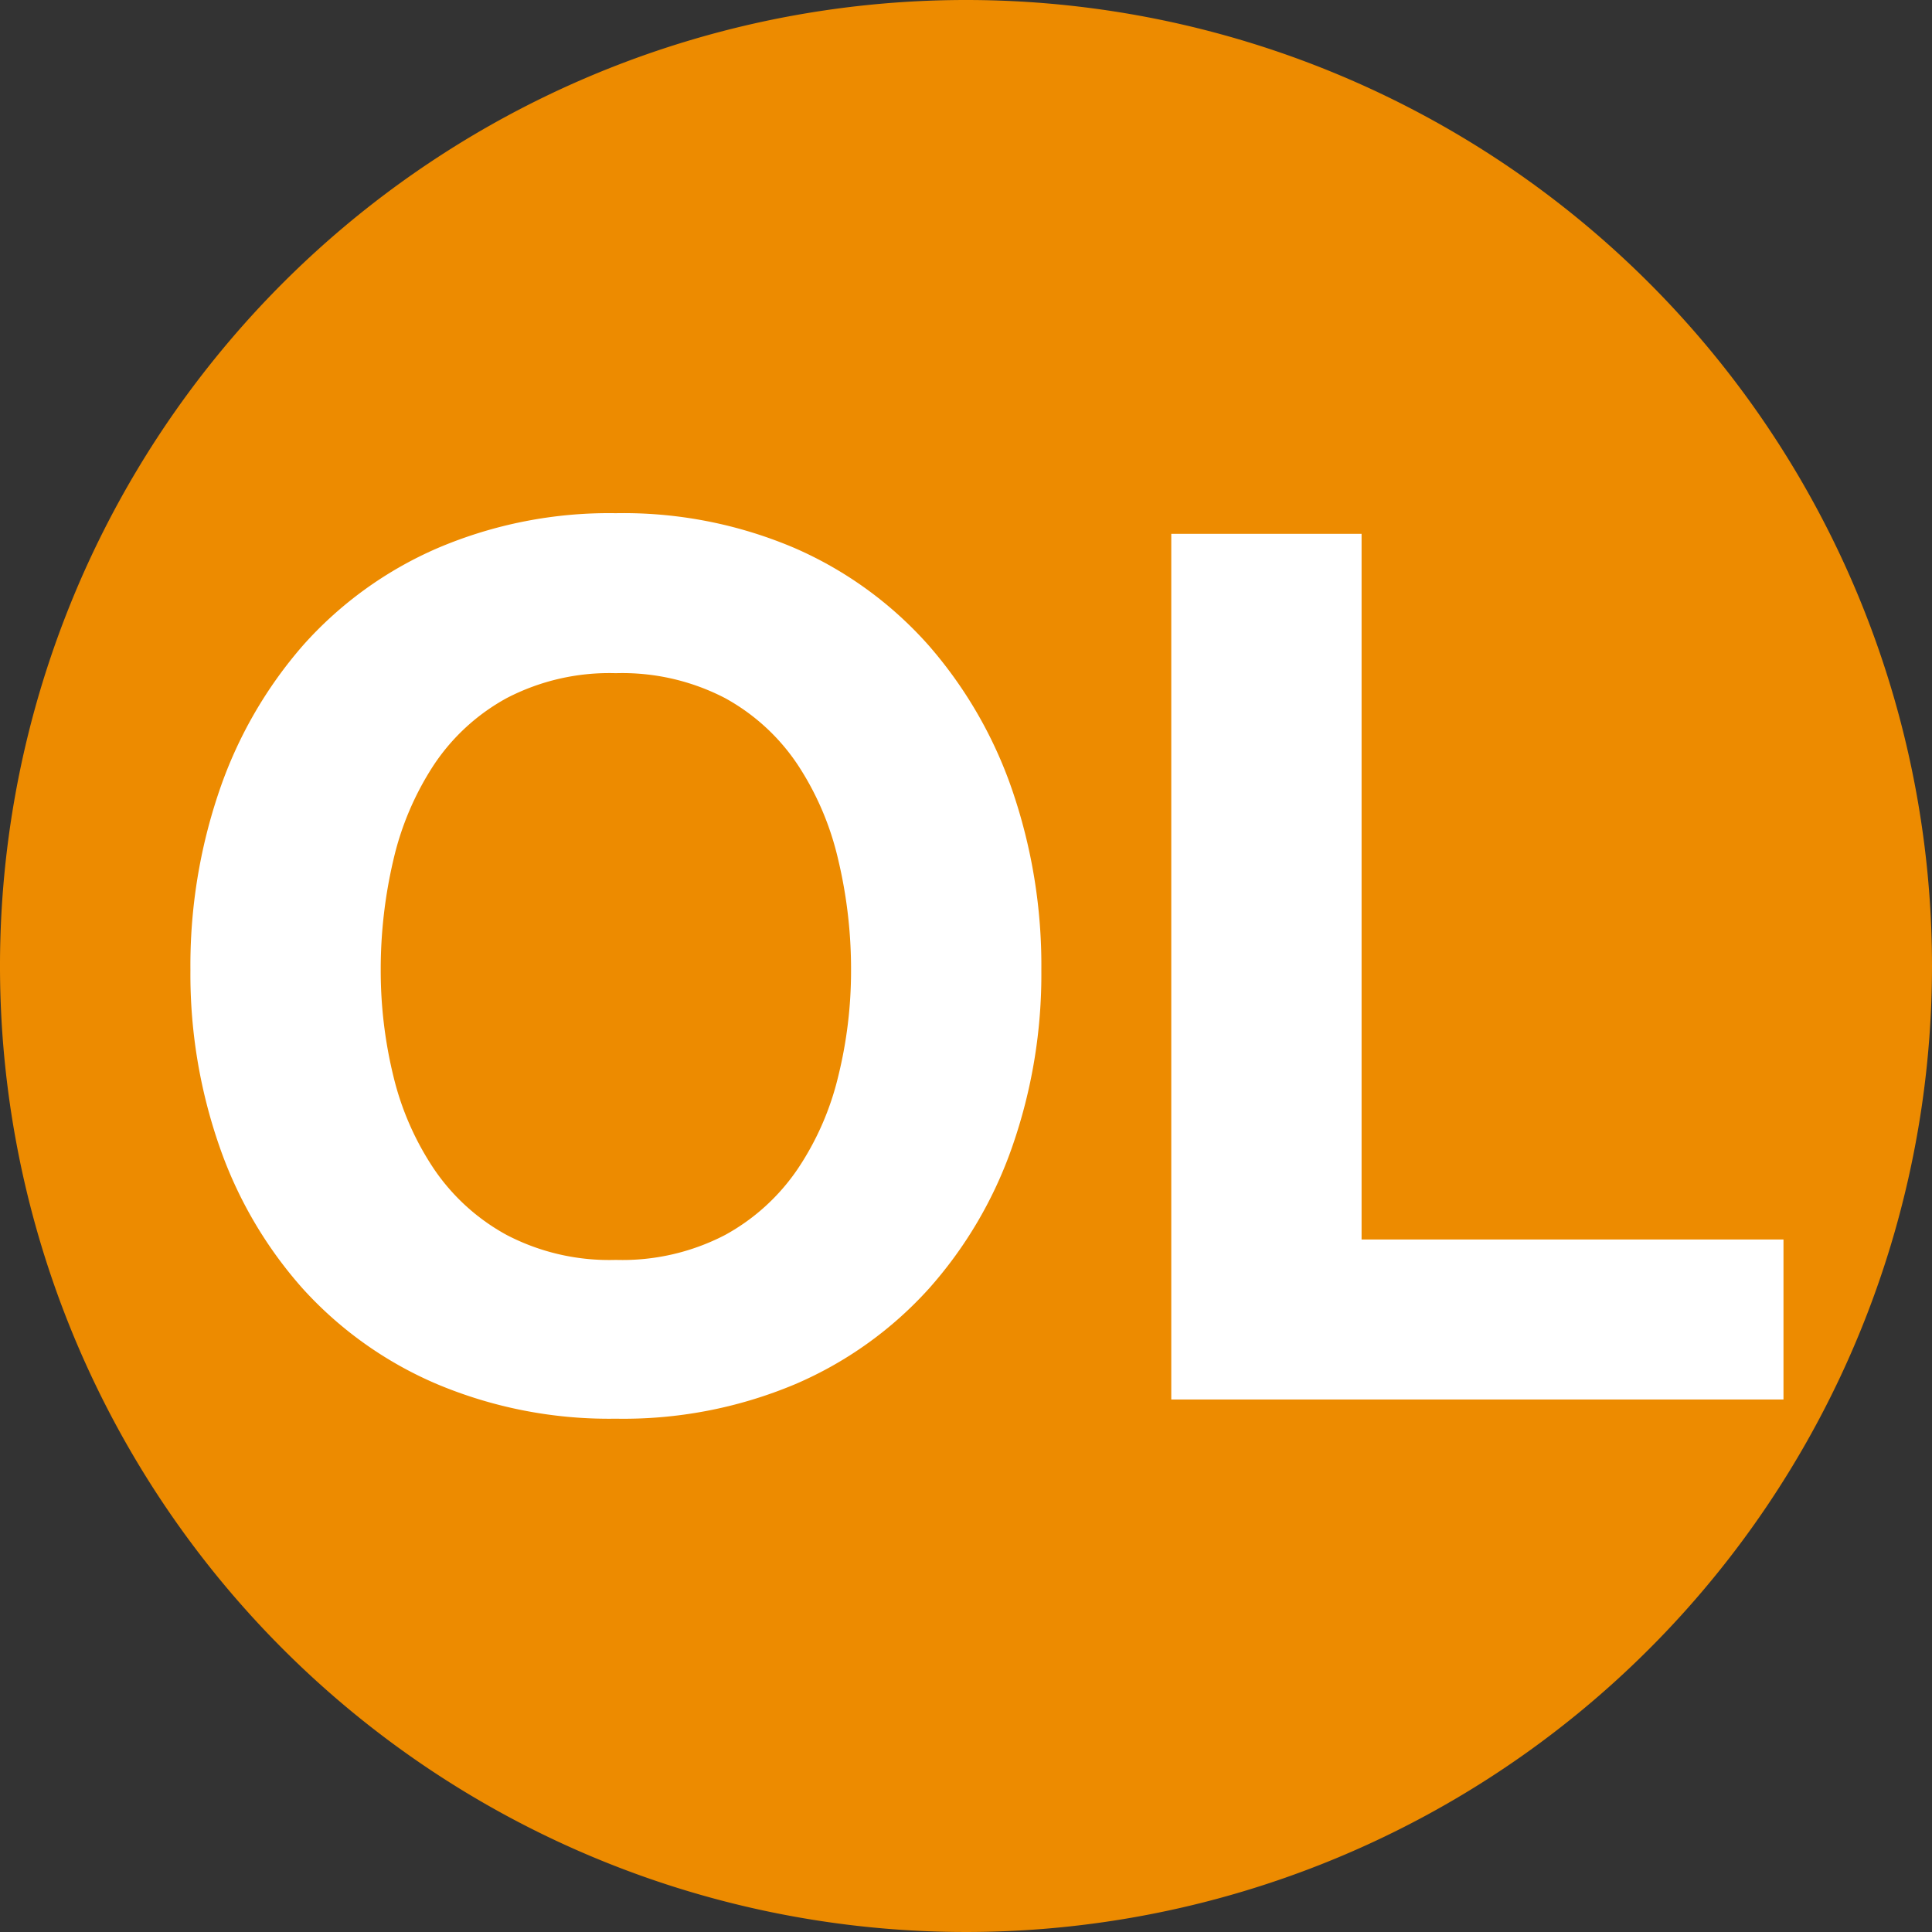 <svg role="img" viewBox="0 0 16 16">
    <rect x="0" y="0" width="16" height="16" fill="#333333" stroke="none"/>
    <title>Orange Line</title>
    <path fill="#ed8b00" d="m8 0a8 8 0 1 0 8 8 8 8 0 0 0 -8-8"/>
    <g fill="#fff">
        <path d="m1.818 6.544a3.592 3.592 0 0 1 .692-1.2 3.18 3.18 0 0 1 1.11-.803 3.621 3.621 0 0 1 1.48-.291 3.613 3.613 0 0 1 1.486.291 3.175 3.175 0 0 1 1.104.803 3.594 3.594 0 0 1 .693 1.2 4.474 4.474 0 0 1 .241 1.491 4.327 4.327 0 0 1 -.241 1.461 3.49 3.49 0 0 1 -.693 1.179 3.176 3.176 0 0 1 -1.104.788 3.669 3.669 0 0 1 -1.486.286 3.677 3.677 0 0 1 -1.48-.286 3.181 3.181 0 0 1 -1.11-.788 3.488 3.488 0 0 1 -.692-1.179 4.327 4.327 0 0 1 -.241-1.461 4.474 4.474 0 0 1 .241-1.491zm1.44 2.369a2.377 2.377 0 0 0 .336.768 1.723 1.723 0 0 0 .603.547 1.835 1.835 0 0 0 .903.206 1.842 1.842 0 0 0 .904-.206 1.729 1.729 0 0 0 .602-.547 2.357 2.357 0 0 0 .336-.768 3.634 3.634 0 0 0 .106-.878 3.907 3.907 0 0 0 -.106-.914 2.407 2.407 0 0 0 -.336-.788 1.711 1.711 0 0 0 -.602-.552 1.847 1.847 0 0 0 -.904-.206 1.841 1.841 0 0 0 -.903.206 1.706 1.706 0 0 0 -.603.552 2.428 2.428 0 0 0 -.336.788 3.96 3.96 0 0 0 -.105.914 3.683 3.683 0 0 0 .105.878z"/>
        <path d="m11.276 4.421v5.844h3.494v1.325h-5.07v-7.169z"/>
    </g>
</svg>
